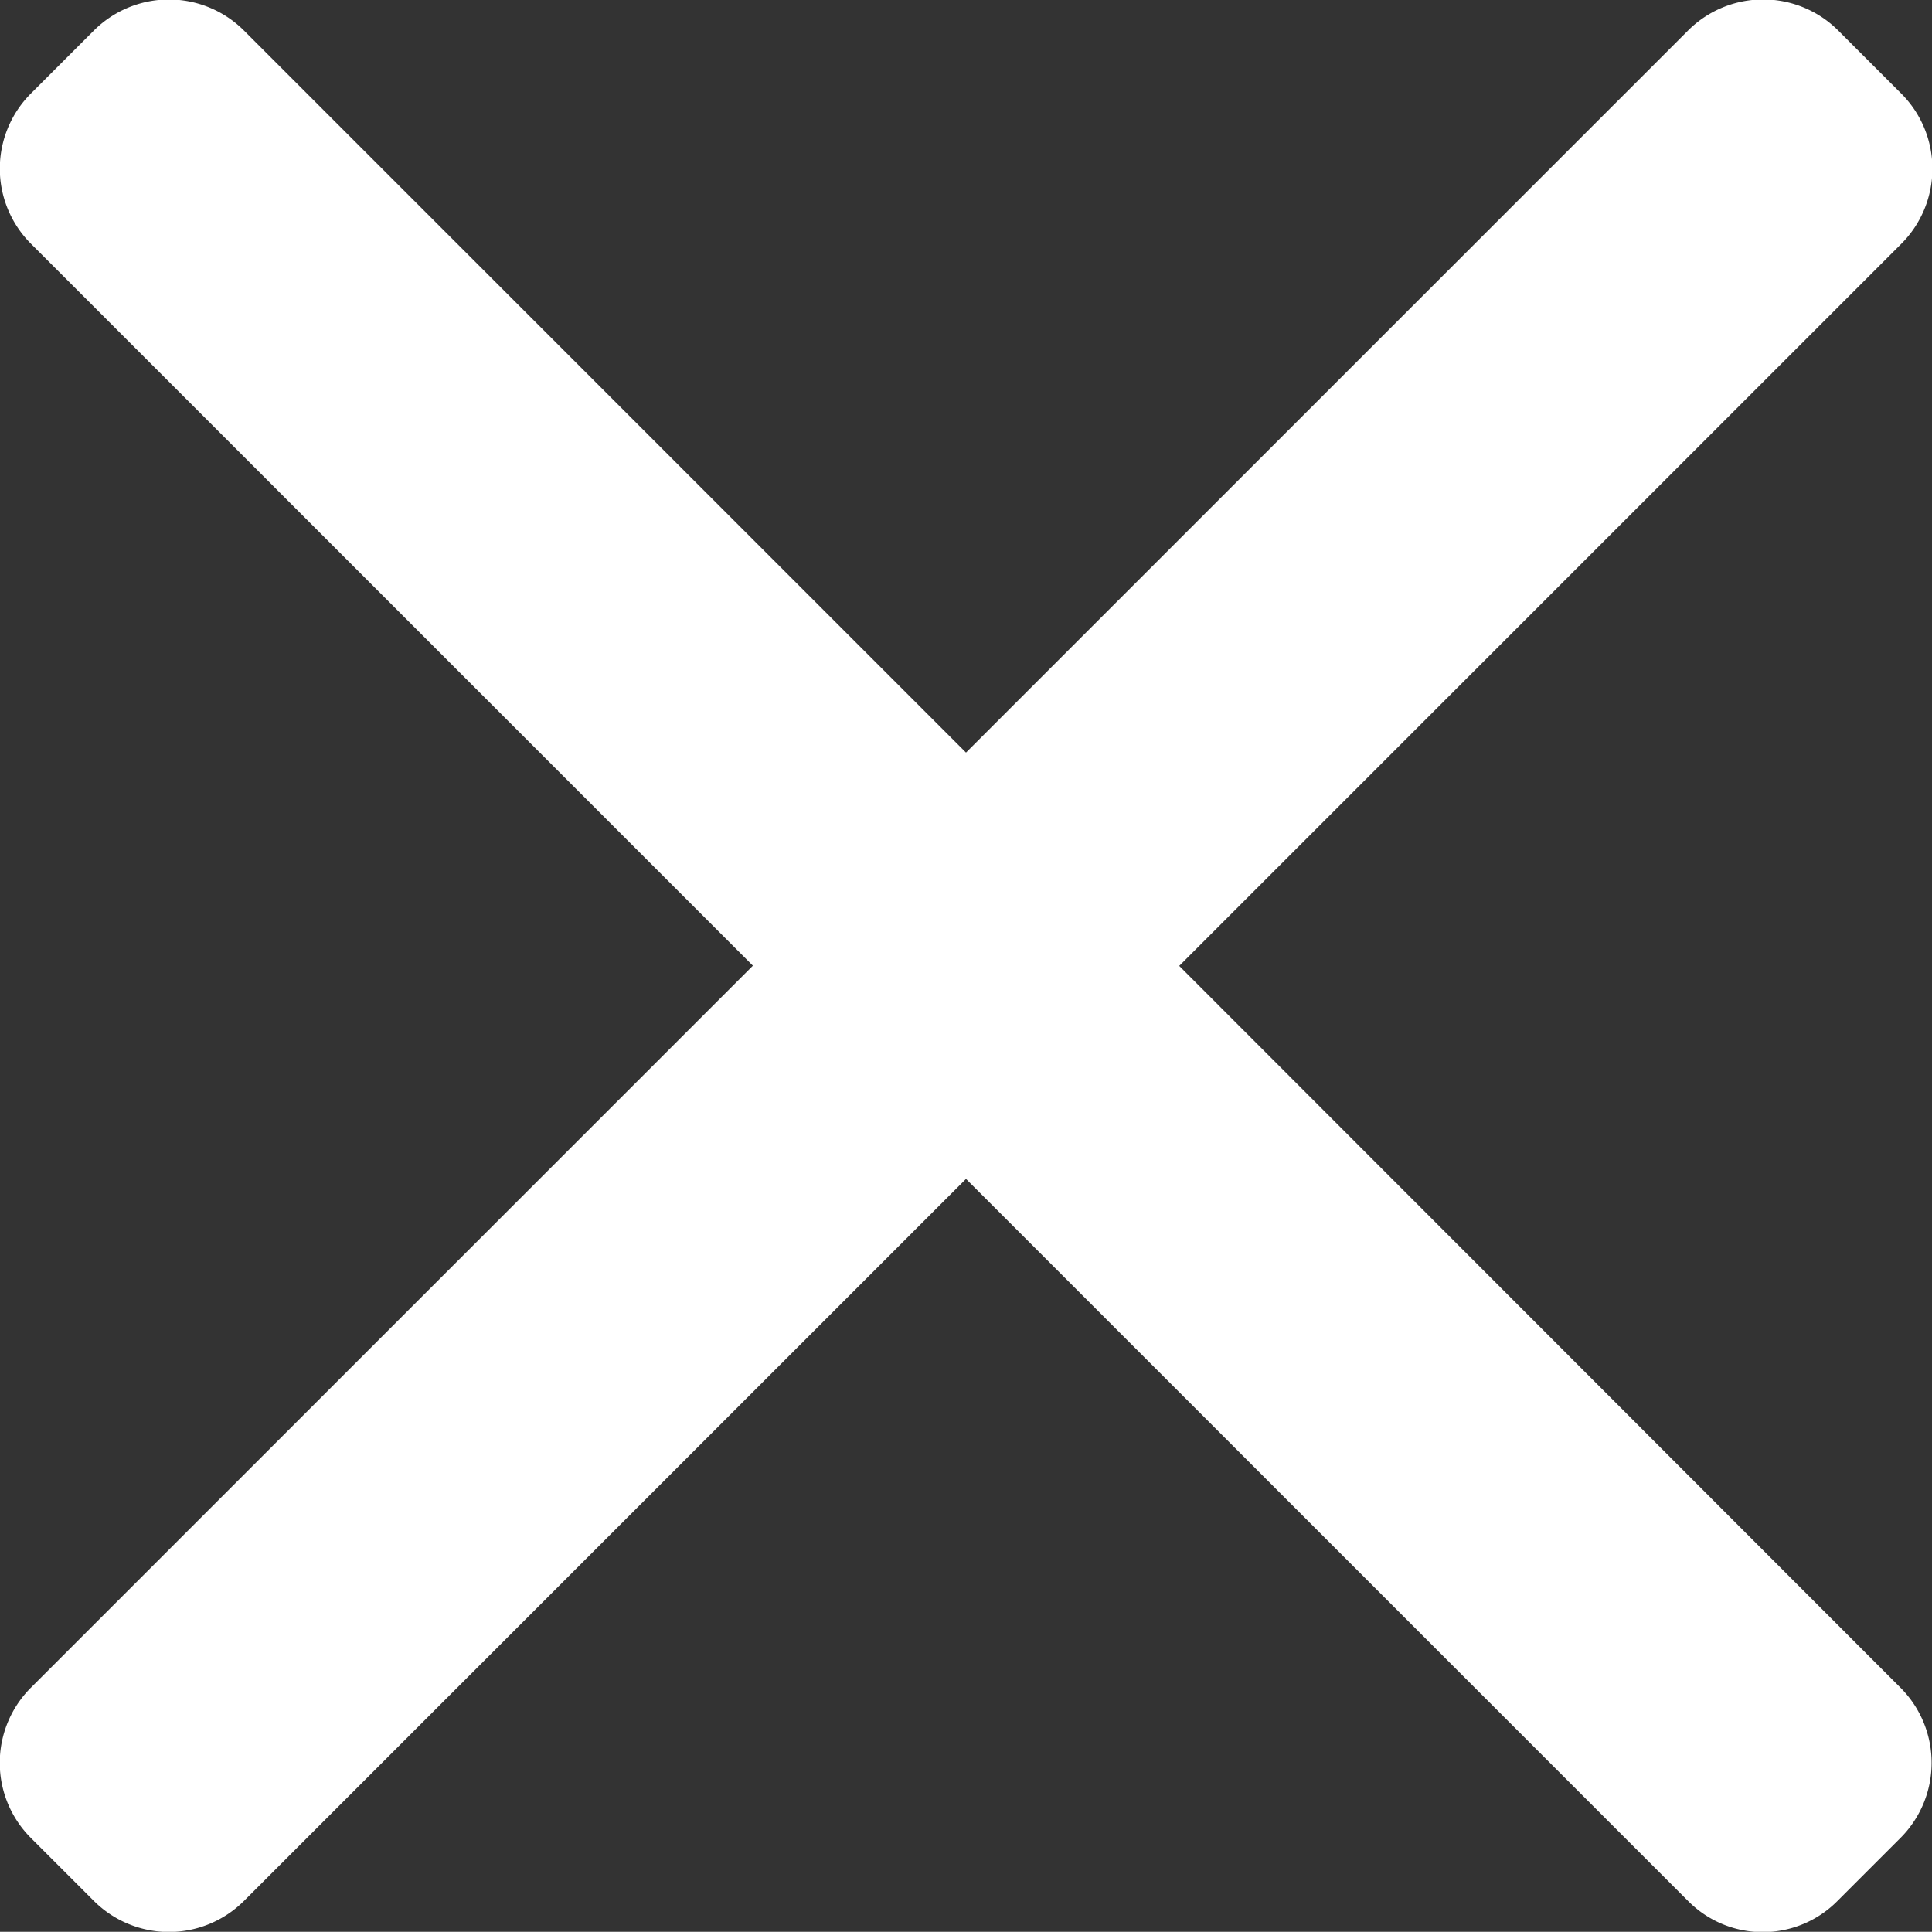 <svg xmlns="http://www.w3.org/2000/svg" width="18.186" height="18.184" viewBox="0 0 18.186 18.184"><rect x="0" y="0" width="18.186" height="18.184" fill="#333333" stroke="none"/><g transform="translate(0 -0.016)"><g transform="translate(0 0.016)"><path d="M11.1,9.108l6.8-6.8A1,1,0,0,0,17.9.9l-.6-.6a1,1,0,0,0-1.407,0l-6.8,6.8-6.8-6.8a1,1,0,0,0-1.406,0l-.6.6a1,1,0,0,0,0,1.406l6.8,6.8-6.8,6.8a1,1,0,0,0,0,1.407l.6.6a1,1,0,0,0,1.406,0l6.8-6.8,6.8,6.8a.987.987,0,0,0,.7.29h0a.987.987,0,0,0,.7-.29l.6-.6a1,1,0,0,0,0-1.407Z" transform="translate(0 -0.016)" fill="#fff"/></g></g></svg>